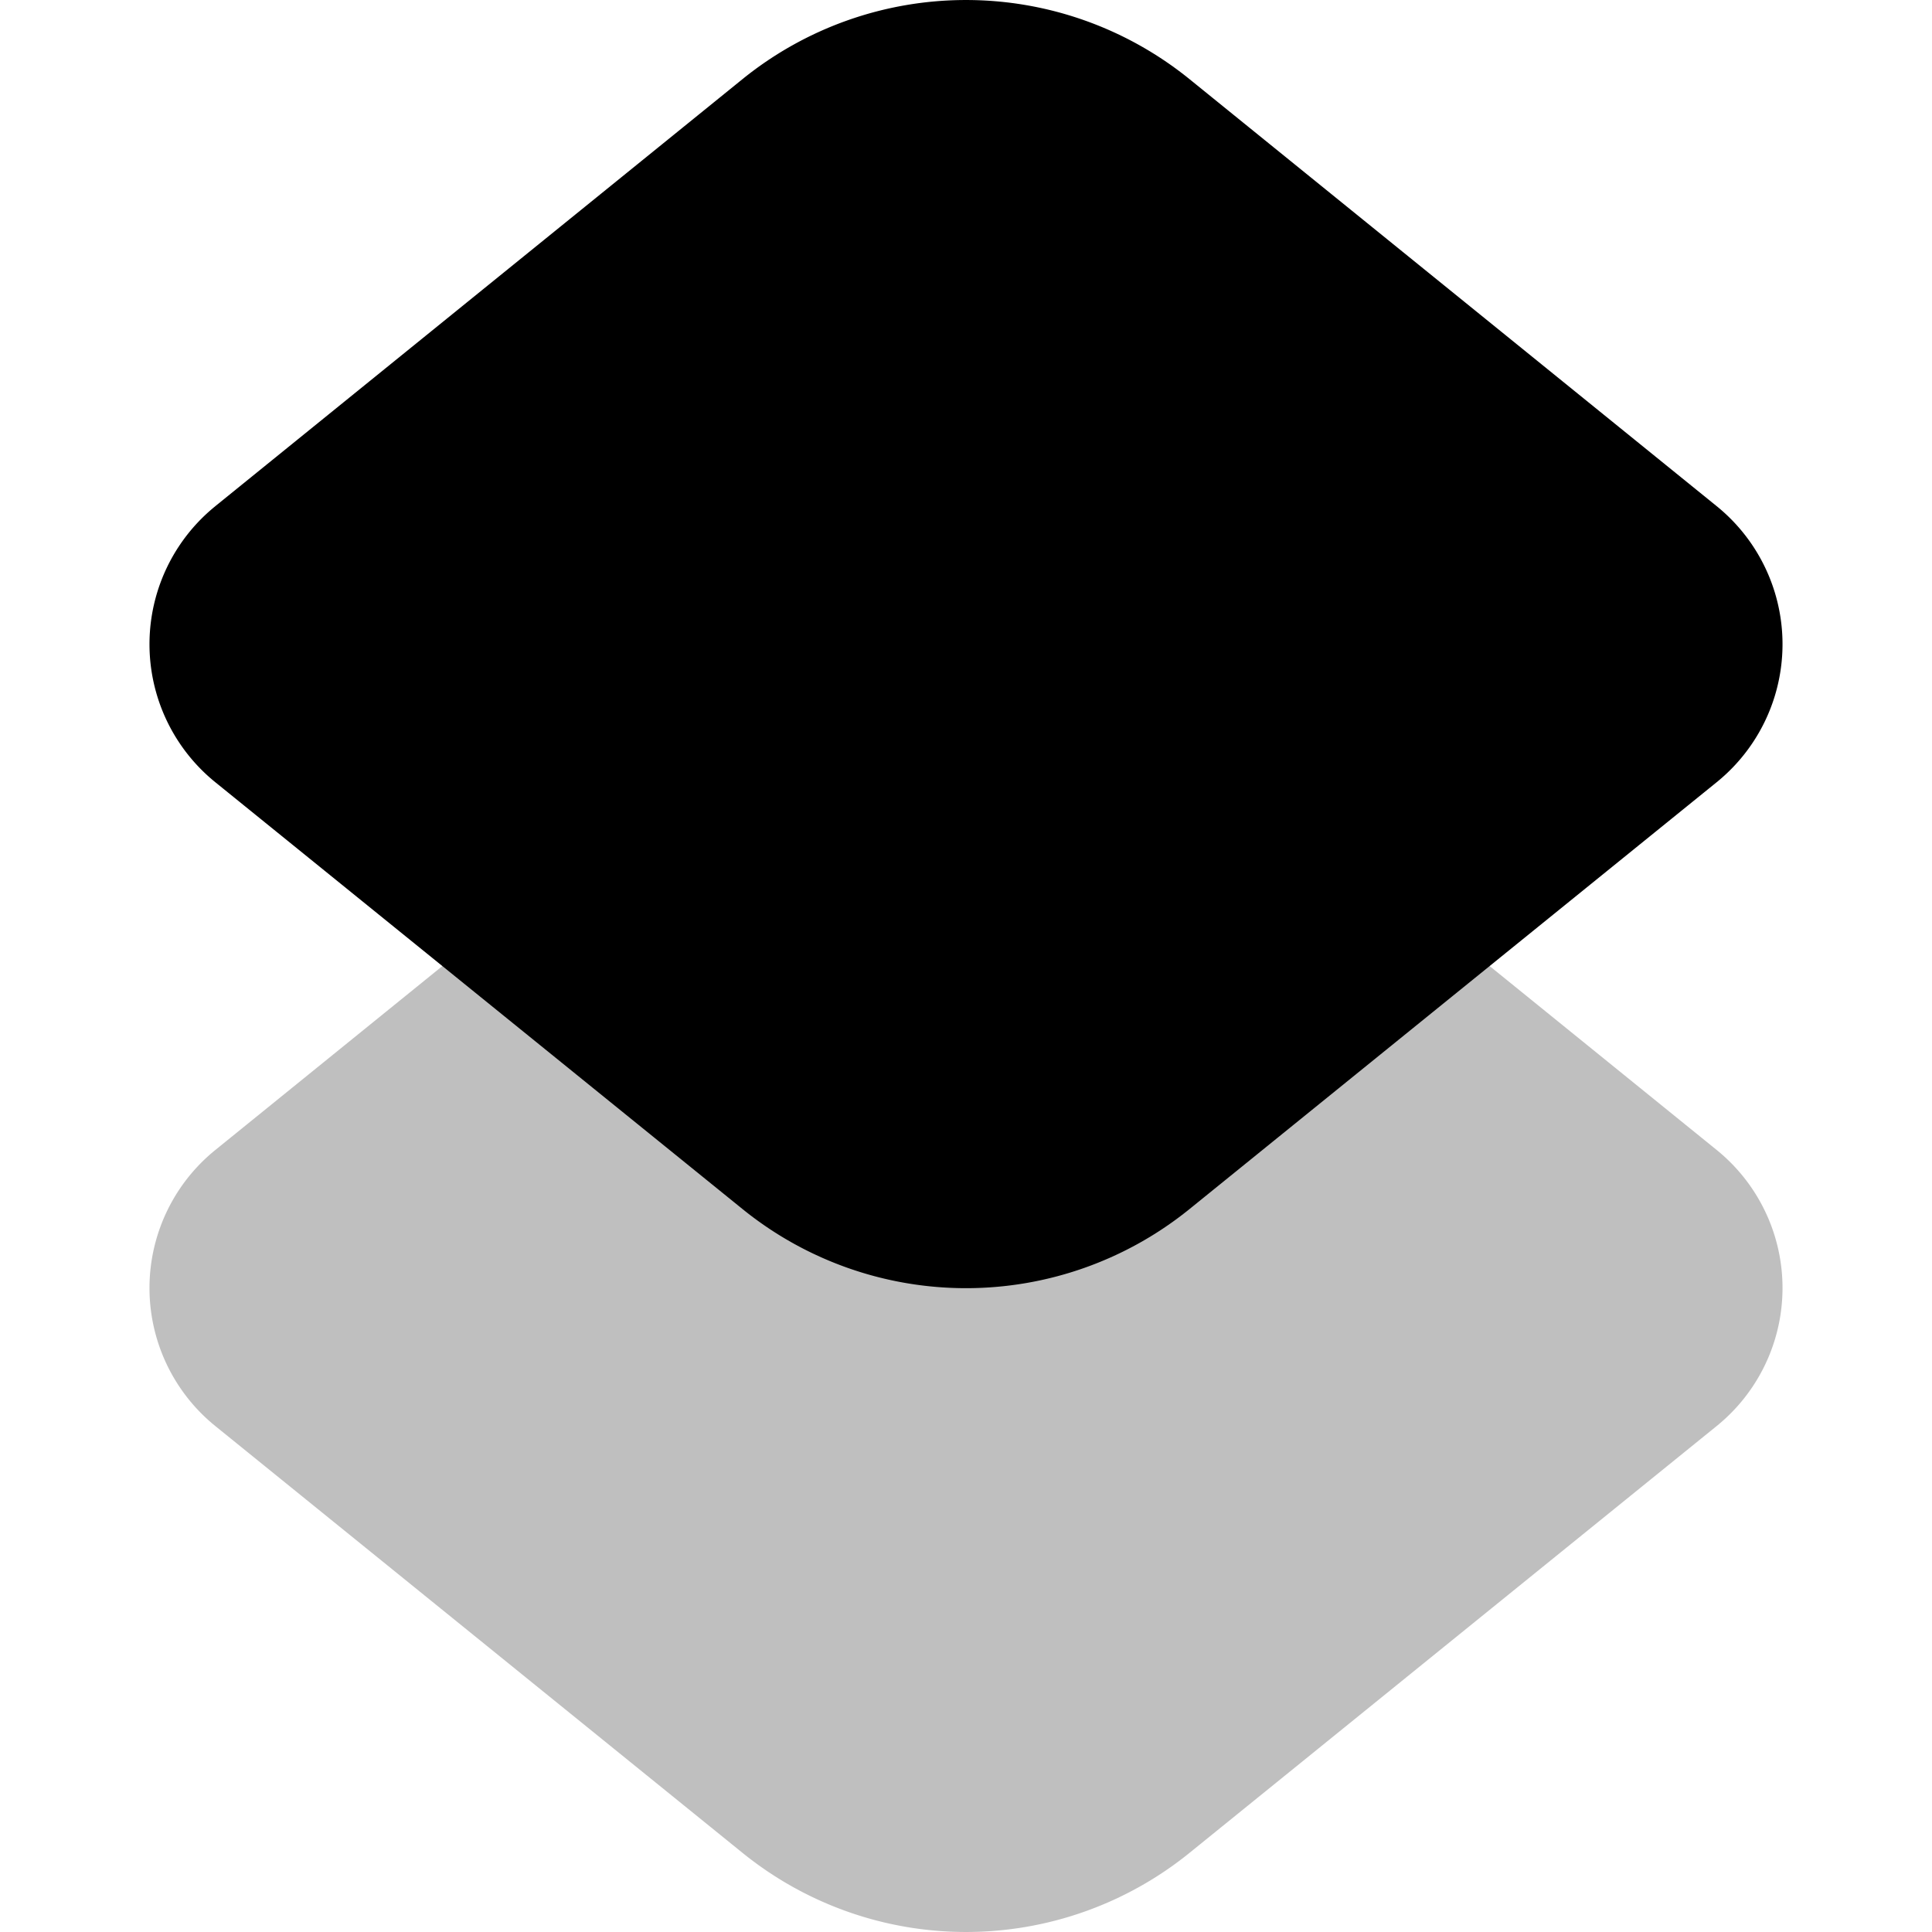 <svg id="vector" xmlns="http://www.w3.org/2000/svg" width="72" height="72" viewBox="0 0 72 72"><path fill="#000" d="M8.027,42.855L27.668,26.944a13.238,13.238 0,0 1,16.663 0l19.642,15.91a6.619,6.619 0,0 1,0 10.292L44.332,69.049a13.238,13.238 0,0 1,-16.663 0L8.027,53.147a6.619,6.619 126.6,0 1,0 -10.292z" fill-opacity="0.25" id="path_0"/><path fill="#000" d="M8.027,18.861L27.668,2.951a13.238,13.238 0,0 1,16.663 0l19.642,15.91a6.619,6.619 0,0 1,0 10.292L44.332,45.056a13.238,13.238 0,0 1,-16.663 0L8.027,29.154a6.619,6.619 74.846,0 1,0 -10.292z" id="path_1"/></svg>
